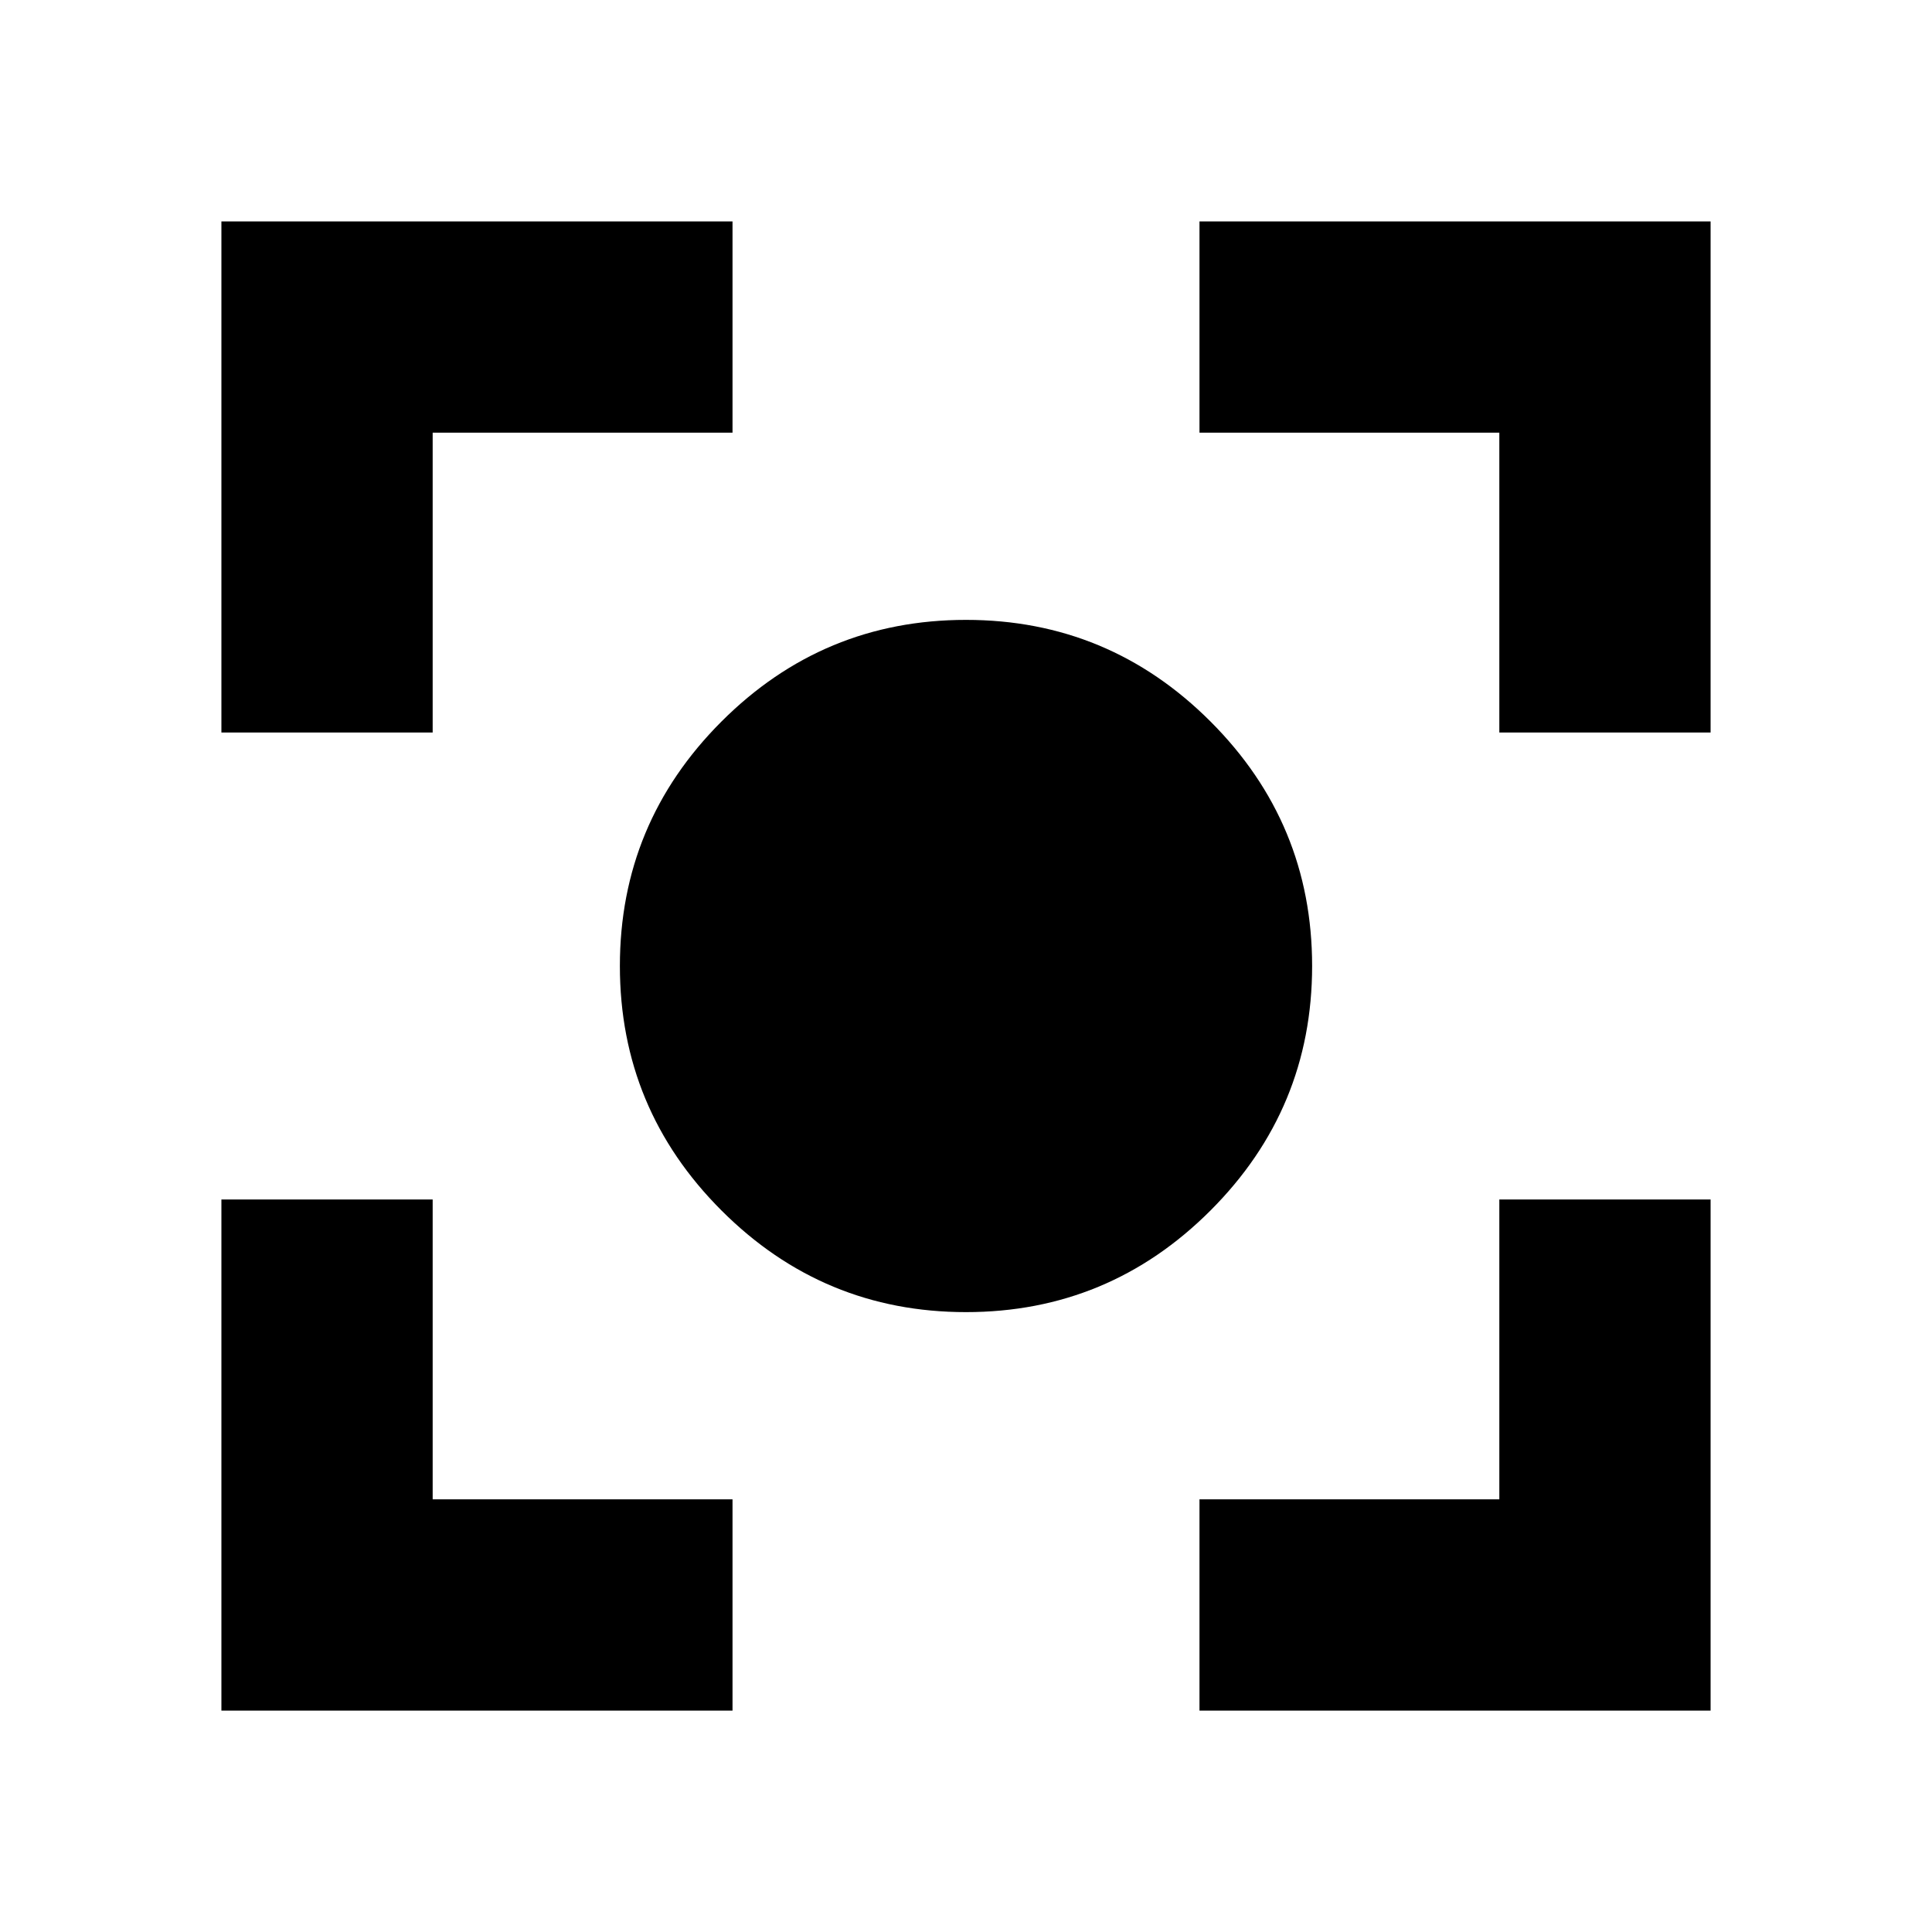 <svg xmlns="http://www.w3.org/2000/svg" height="20" width="20"><path d="M10 13.583q-1.479 0-2.531-1.052T6.417 10q0-1.479 1.052-2.531T10 6.417q1.479 0 2.531 1.052T13.583 10q0 1.479-1.052 2.531T10 13.583Zm-7.708-6V2.292h5.291v2.187H4.479v3.104Zm5.291 10.125H2.292v-5.291h2.187v3.104h3.104Zm4.834 0v-2.187h3.104v-3.104h2.187v5.291Zm3.104-10.125V4.479h-3.104V2.292h5.291v5.291Z"/></svg>